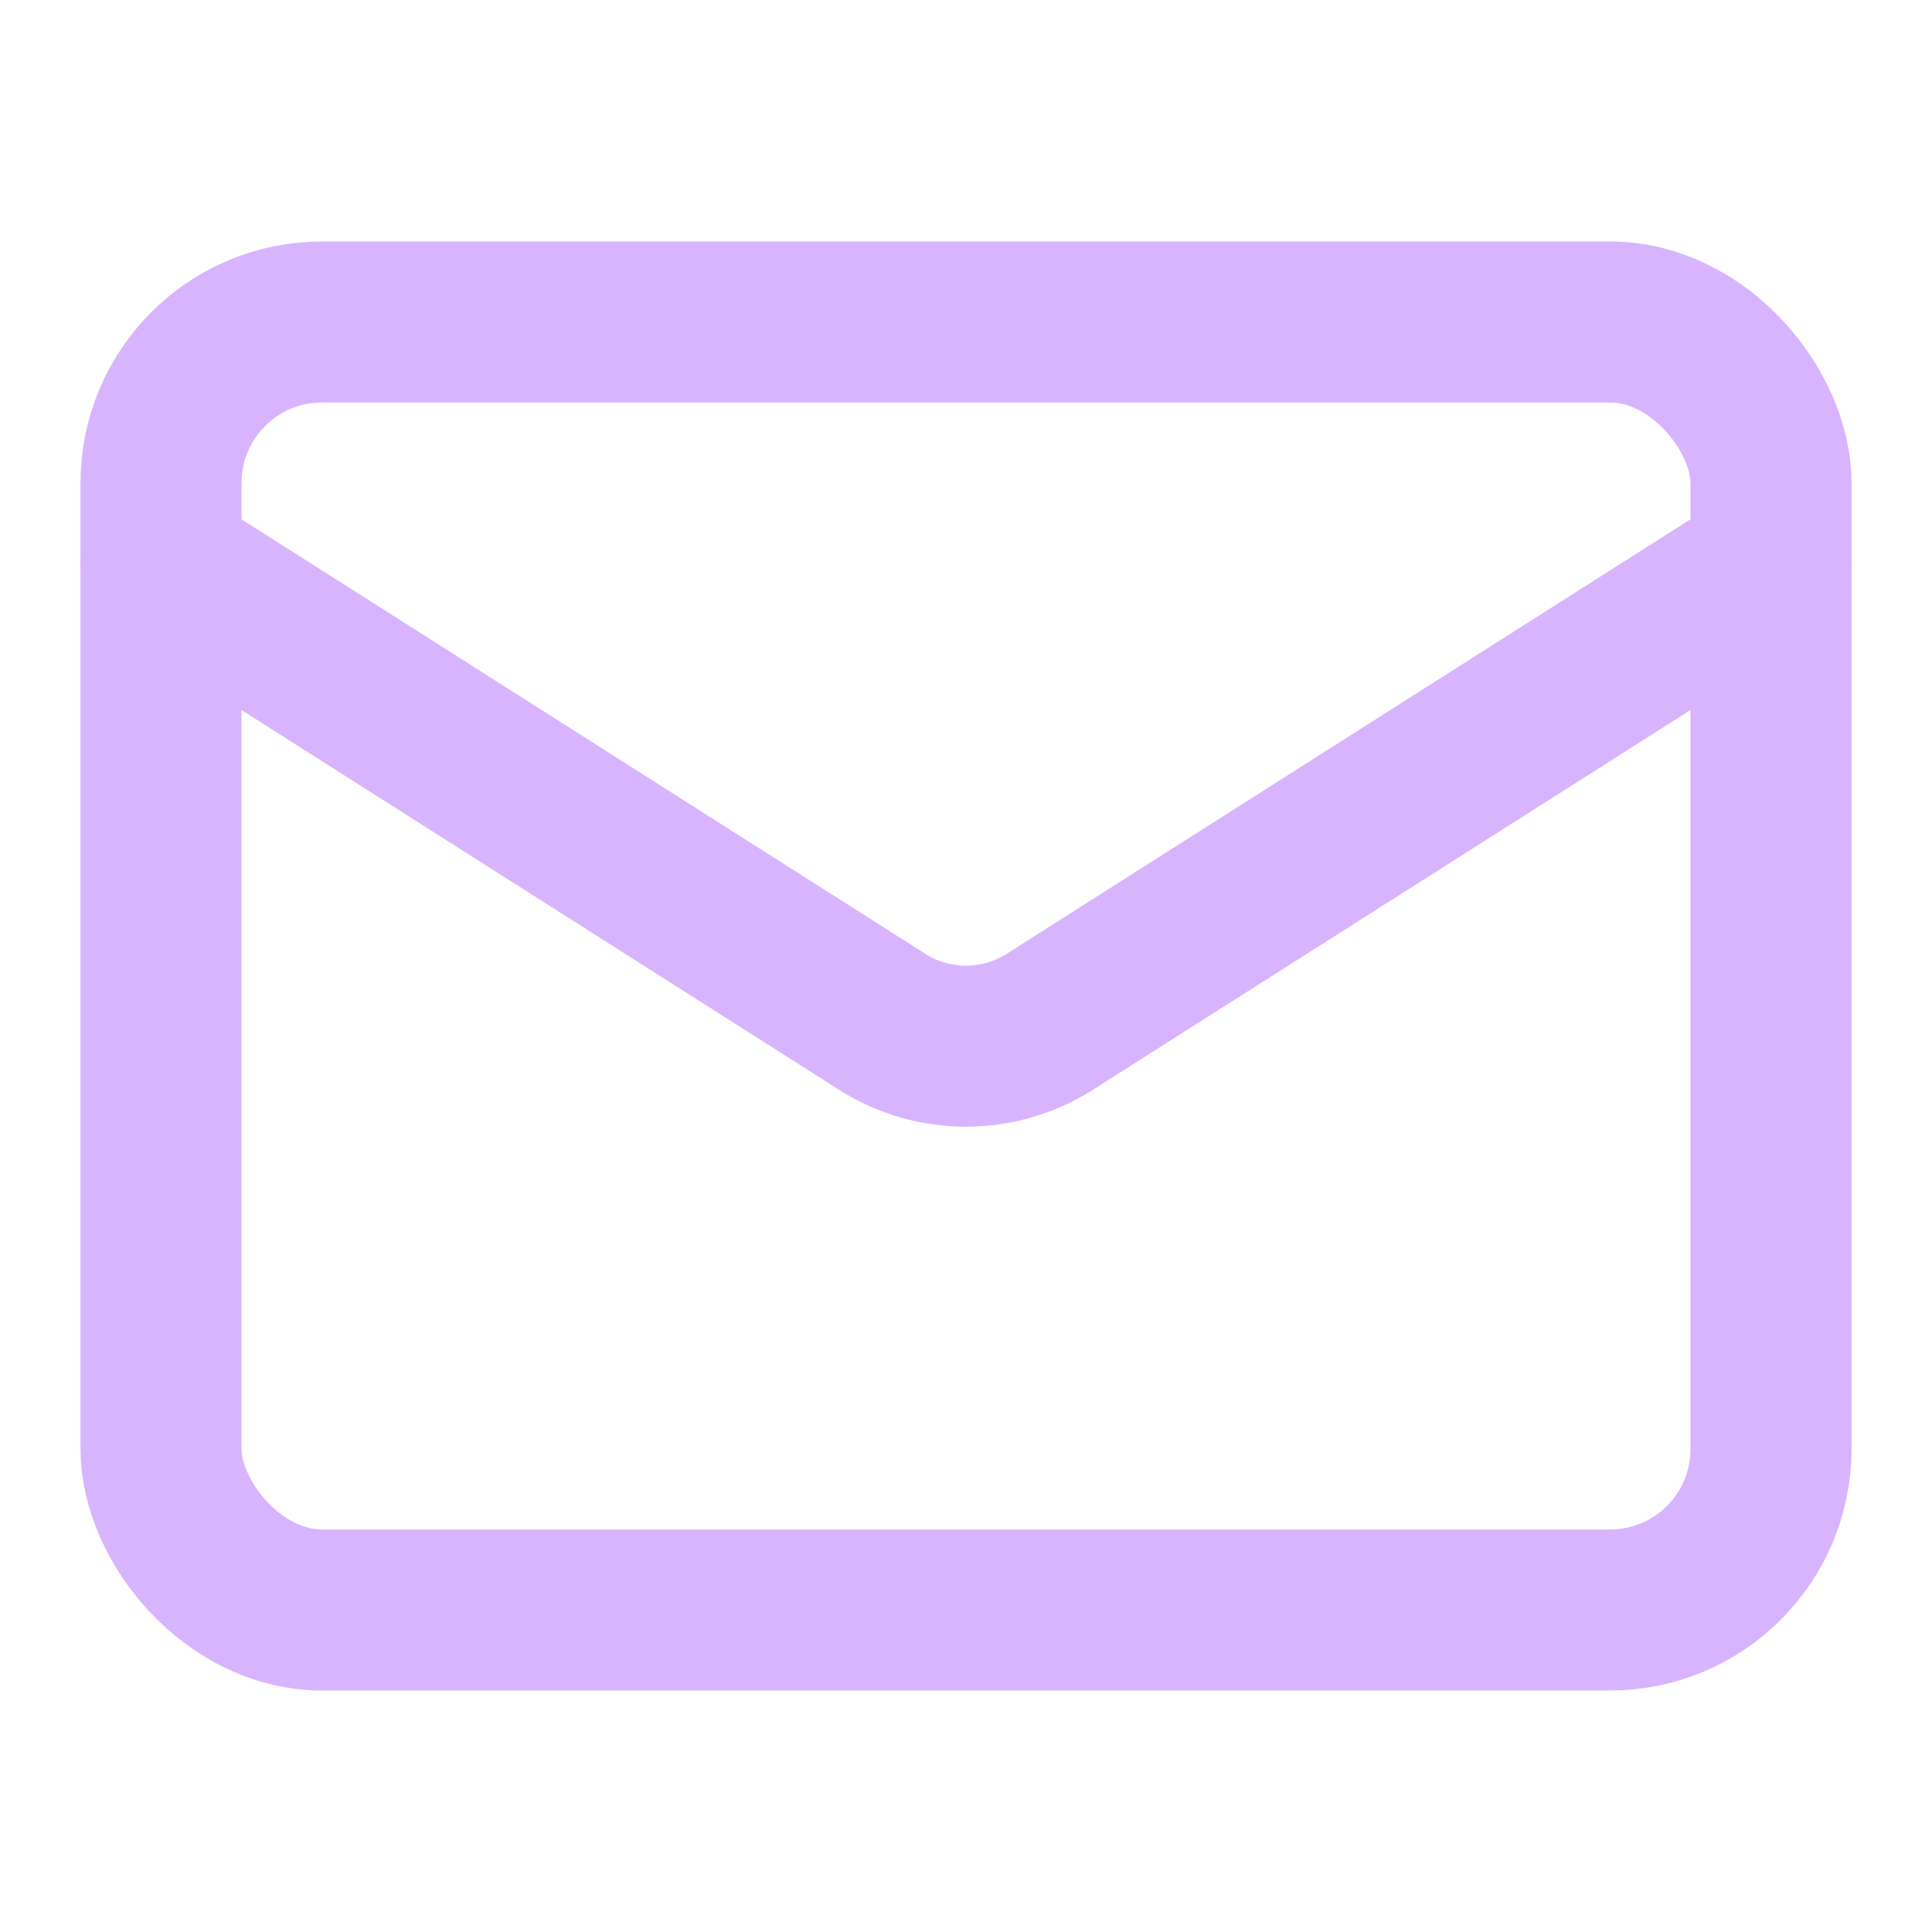<svg xmlns="http://www.w3.org/2000/svg" width="24" height="24" viewBox="0 0 24 24" fill="none" stroke="#D8B4FE" stroke-width="2" stroke-linecap="round" stroke-linejoin="round" class="lucide lucide-mail"><rect width="20" height="16" x="2" y="4" rx="2"/><path d="m22 7-8.97 5.7a1.94 1.94 0 0 1-2.06 0L2 7"/></svg>